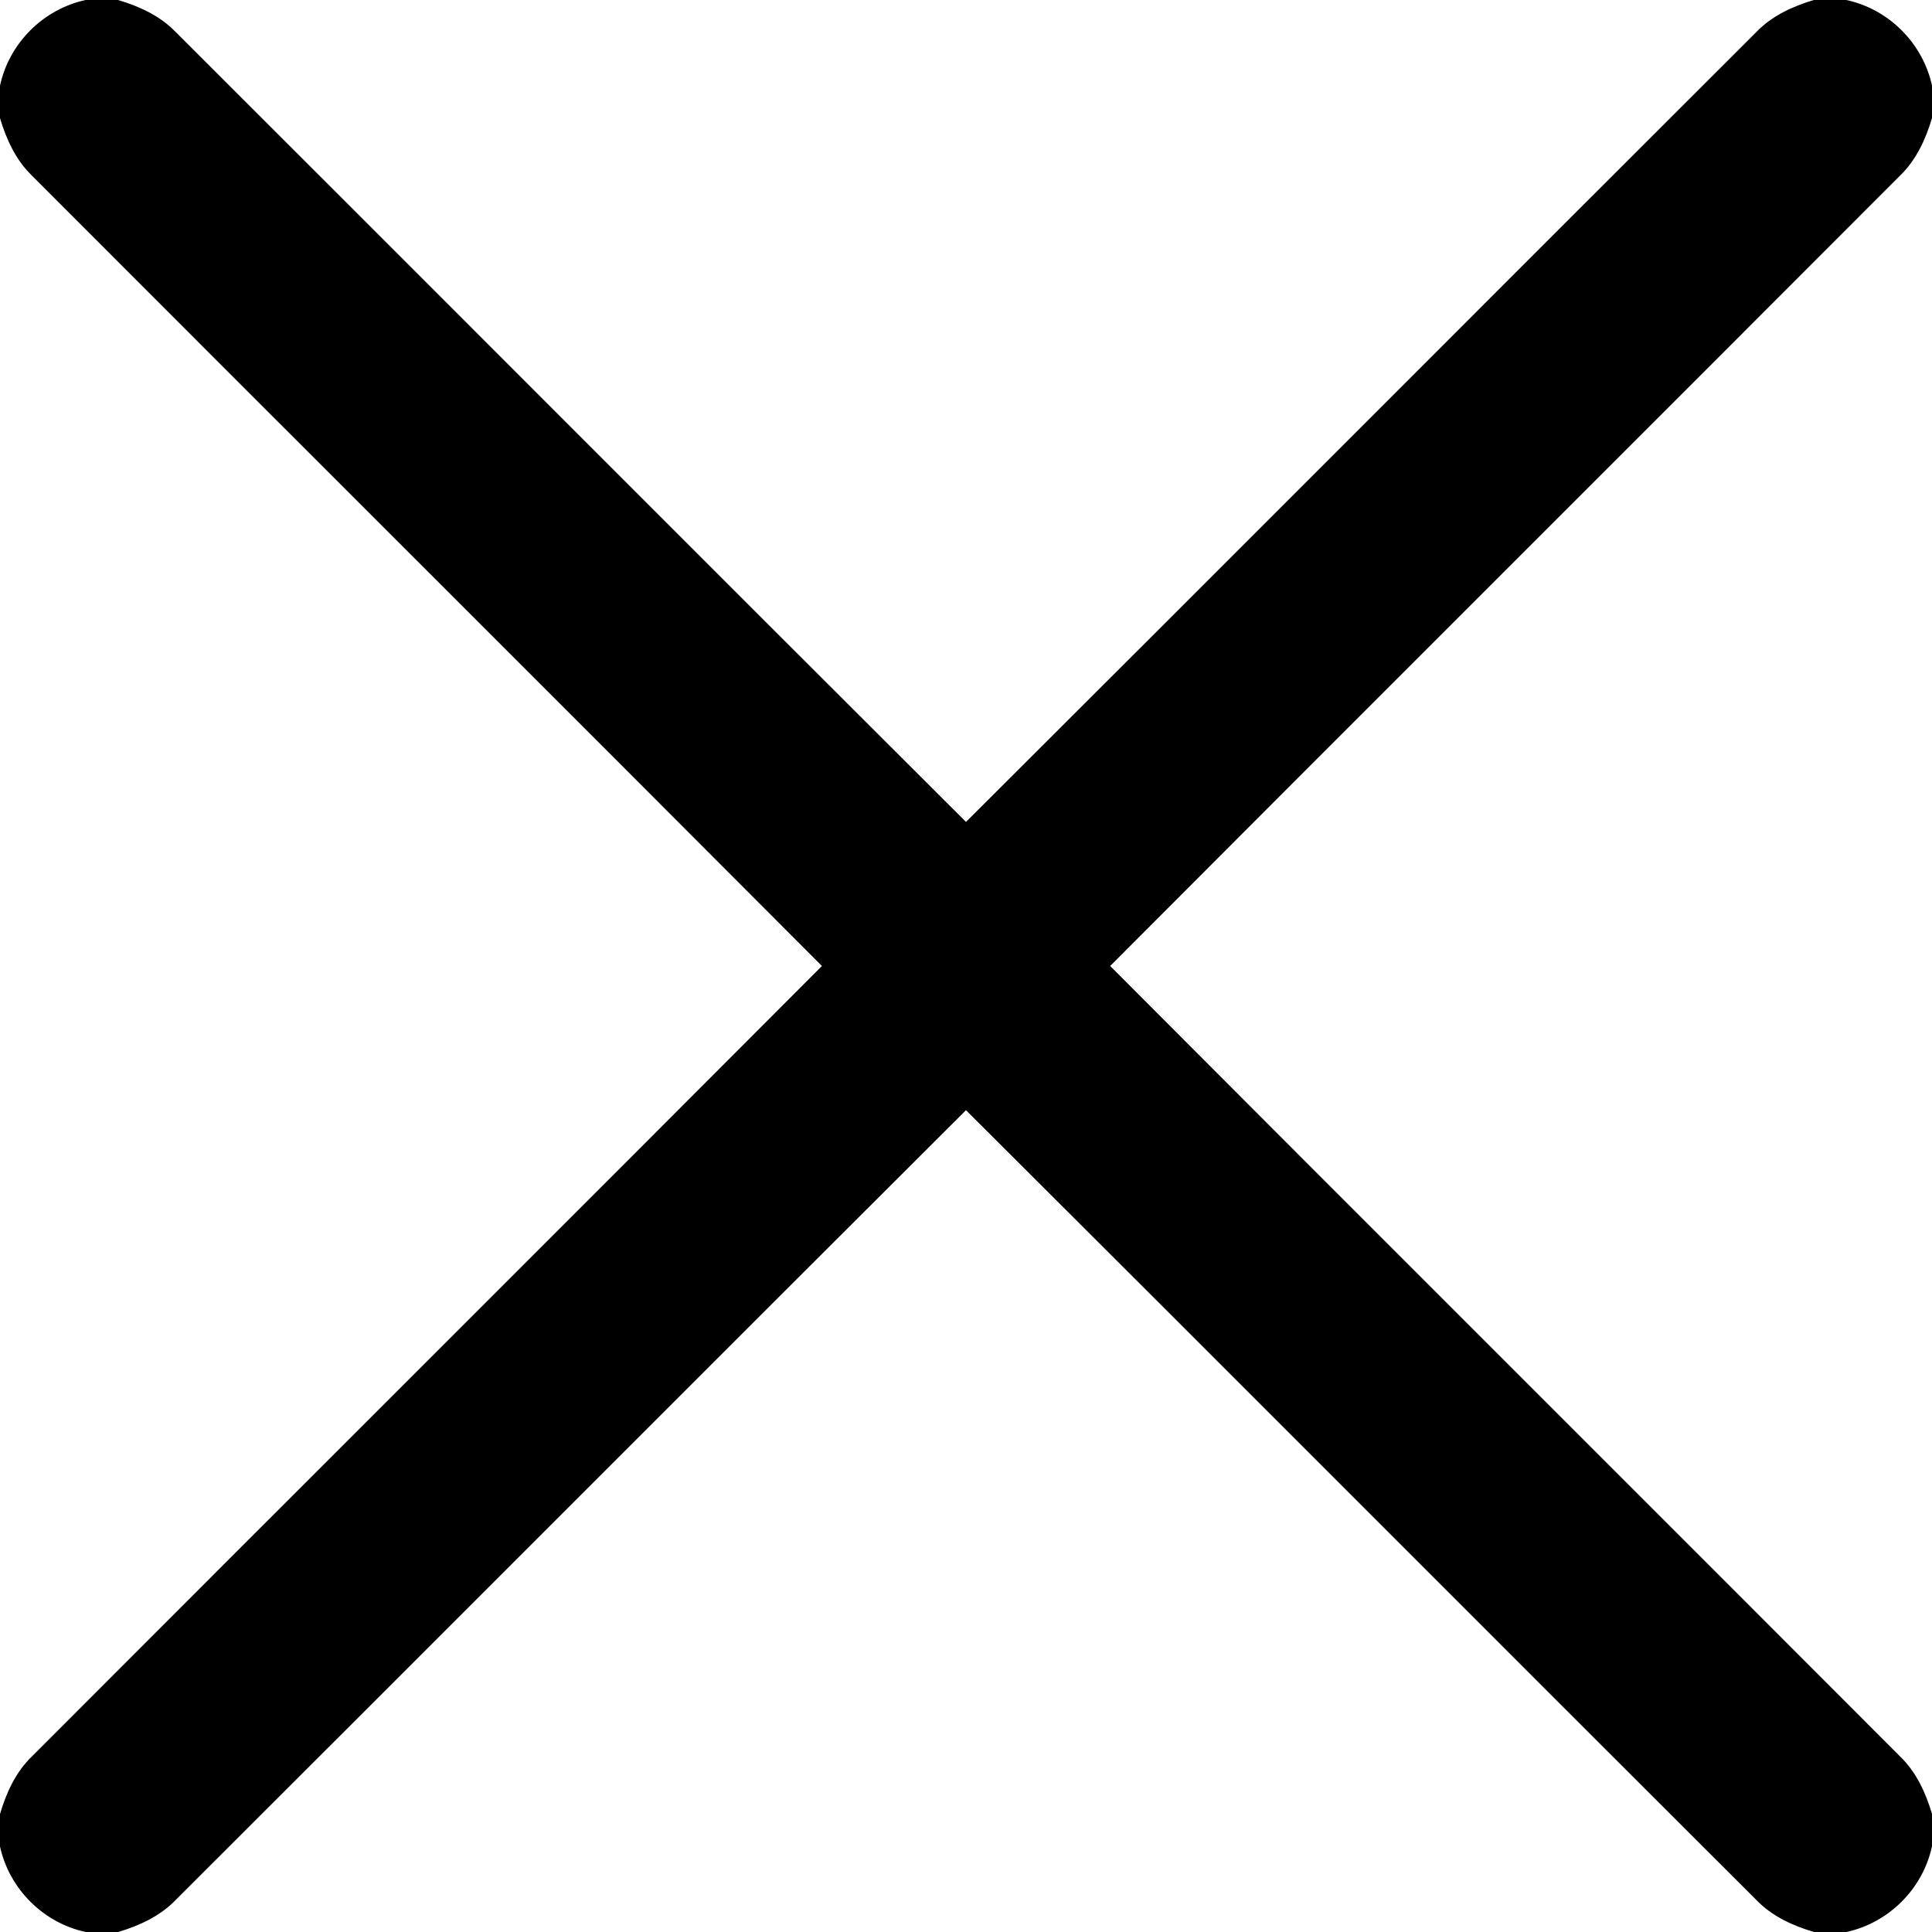 <?xml version="1.0" encoding="UTF-8" ?>
<!DOCTYPE svg PUBLIC "-//W3C//DTD SVG 1.1//EN" "http://www.w3.org/Graphics/SVG/1.1/DTD/svg11.dtd">
<svg width="512pt" height="512pt" viewBox="0 0 512 512" version="1.1" xmlns="http://www.w3.org/2000/svg">
<g id="#000000ff">
<path fill="#000000" opacity="1.00" d=" M 22.67 0.00 L 31.26 0.00 C 36.89 1.65 42.40 4.18 46.54 8.46 C 116.40 78.20 186.09 148.12 256.00 217.82 C 325.91 148.12 395.60 78.20 465.47 8.46 C 469.58 4.19 475.08 1.68 480.68 0.00 L 489.28 0.00 C 500.54 2.41 509.54 11.42 512.00 22.67 L 512.00 31.26 C 510.35 36.89 507.82 42.40 503.54 46.53 C 433.81 116.40 363.90 186.09 294.21 256.00 C 363.90 325.91 433.81 395.60 503.54 465.47 C 507.81 469.58 510.32 475.08 512.00 480.68 L 512.00 489.27 C 509.59 500.54 500.58 509.54 489.33 512.00 L 480.74 512.00 C 475.11 510.35 469.60 507.82 465.47 503.54 C 395.60 433.81 325.91 363.90 256.00 294.21 C 186.09 363.90 116.40 433.81 46.53 503.54 C 42.41 507.81 36.92 510.32 31.32 512.00 L 22.72 512.00 C 11.46 509.59 2.46 500.58 0.00 489.34 L 0.00 480.75 C 1.65 475.11 4.17 469.60 8.46 465.47 C 78.20 395.61 148.12 325.91 217.82 256.00 C 148.12 186.09 78.21 116.40 8.46 46.54 C 4.19 42.42 1.68 36.92 0.00 31.31 L 0.00 22.72 C 2.41 11.46 11.42 2.46 22.67 0.00 Z" />
</g>
</svg>
